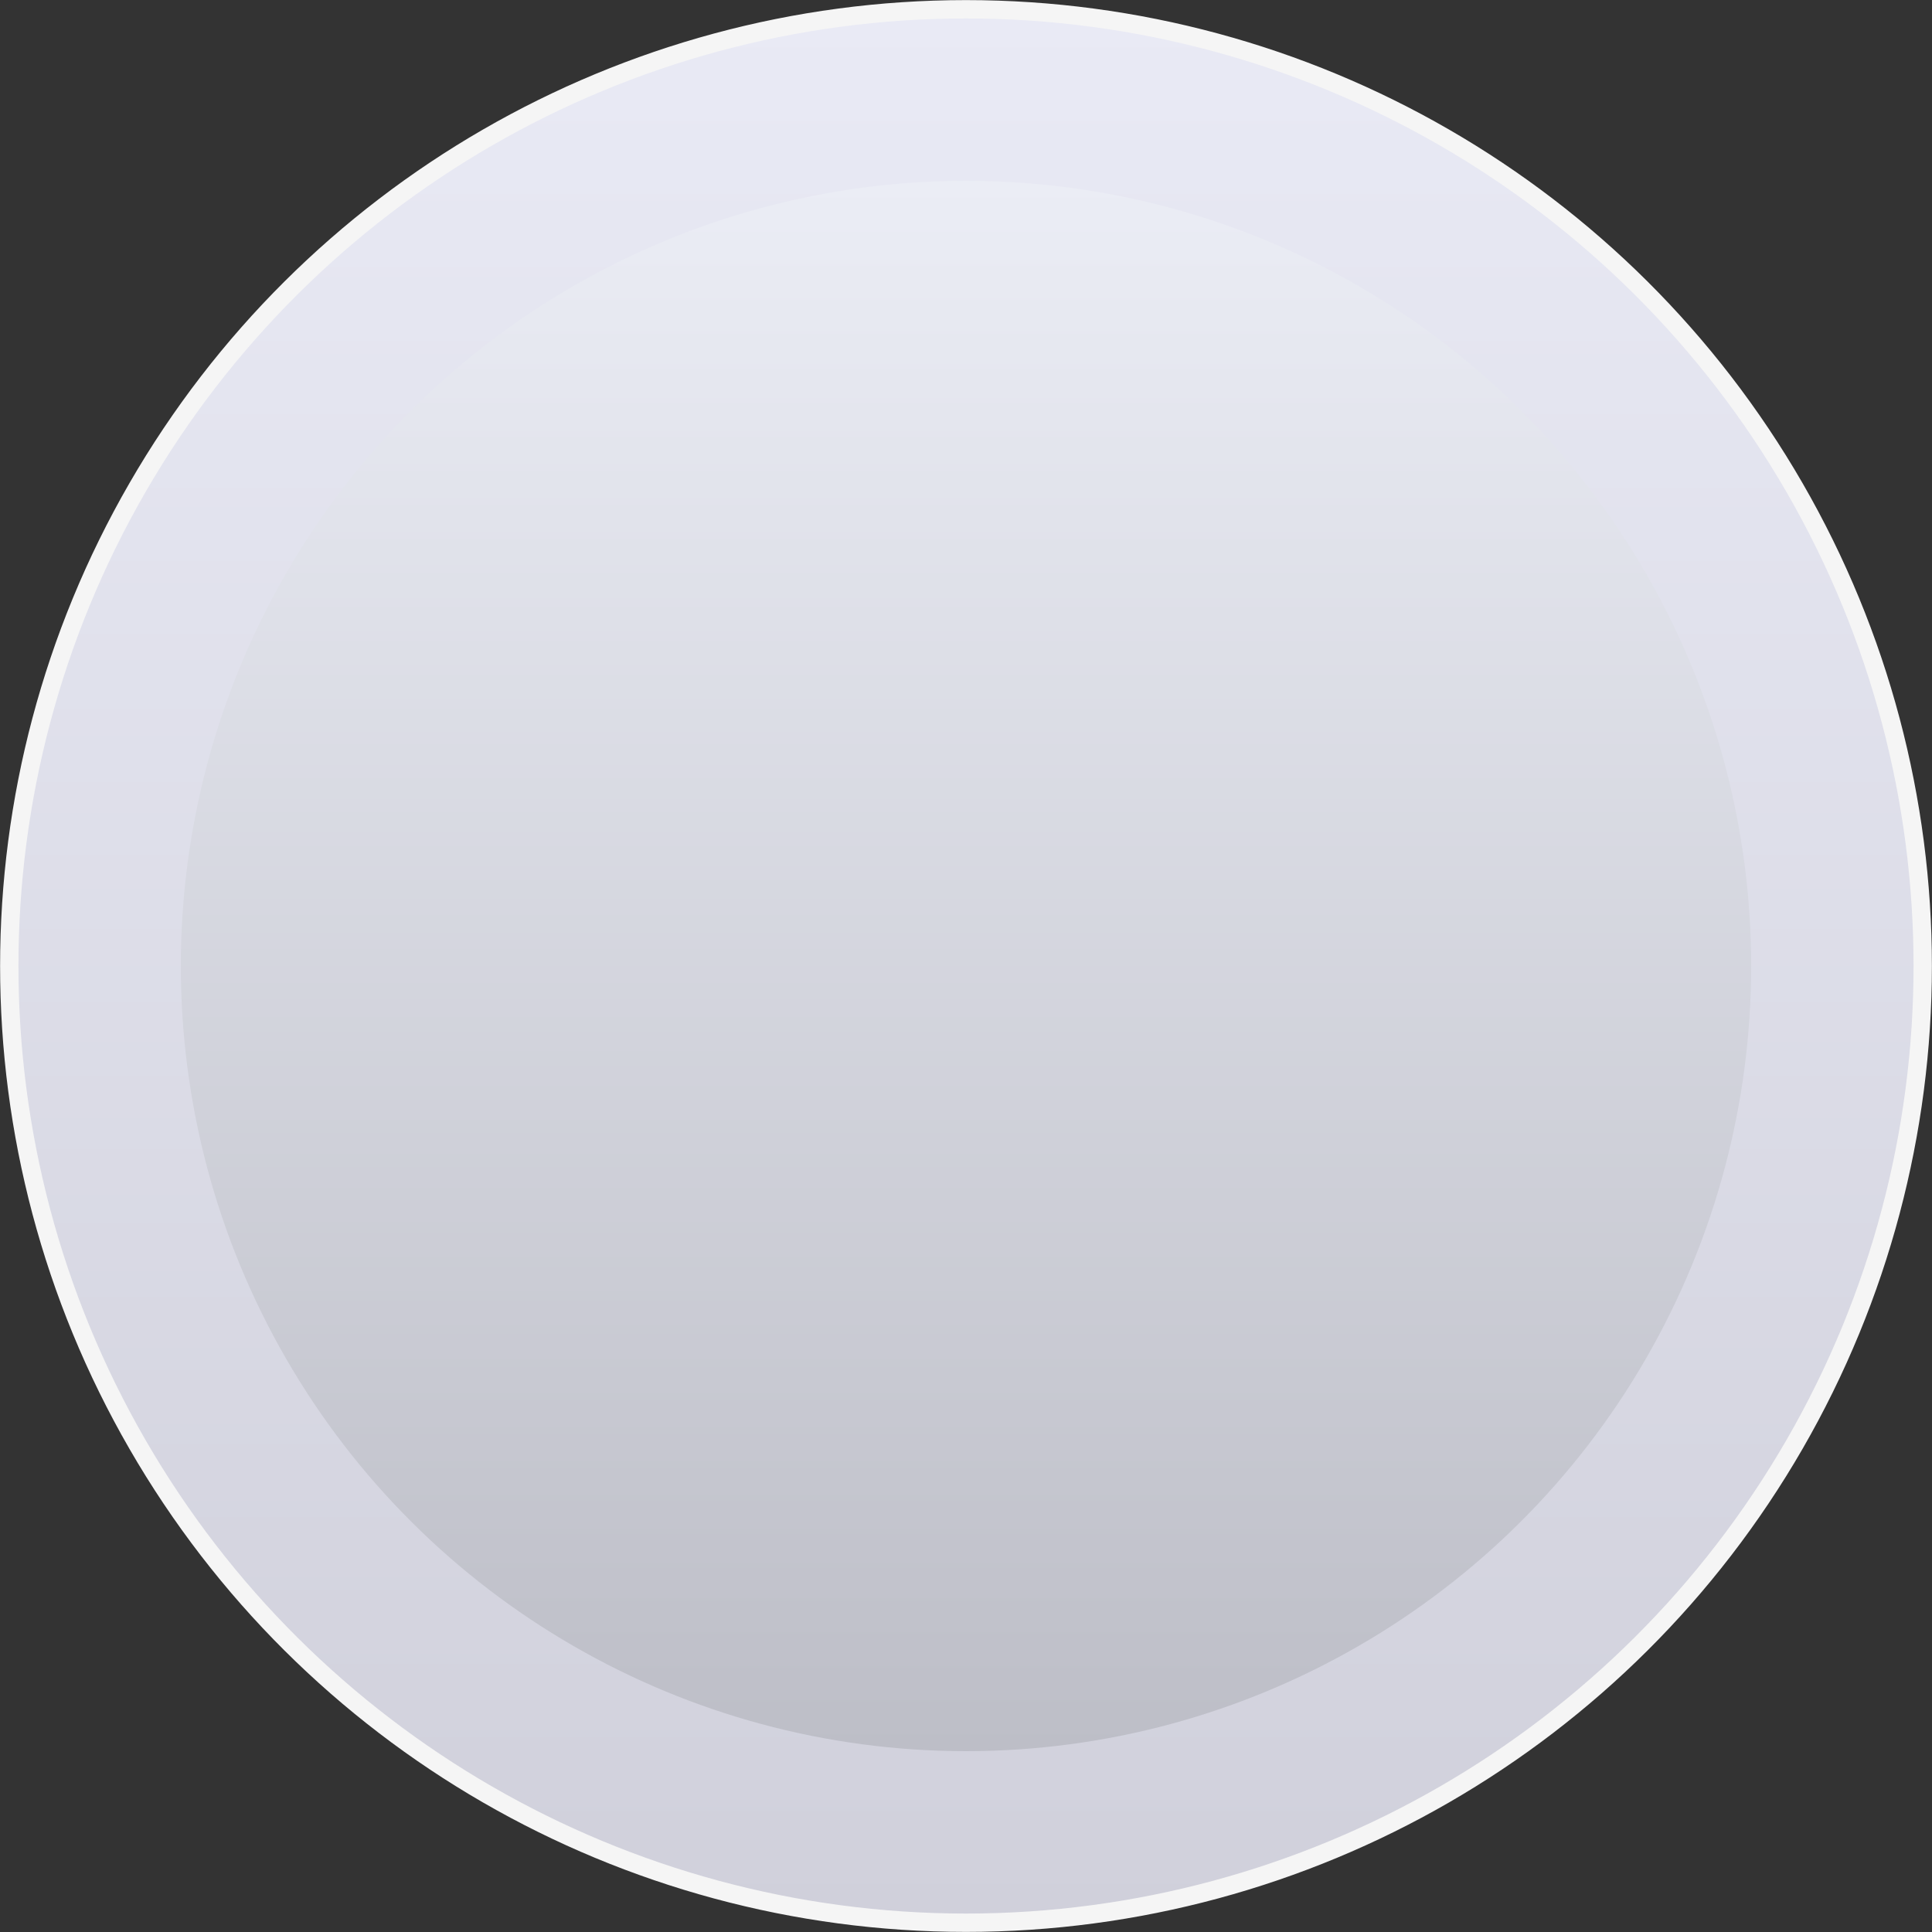 <?xml version="1.0" encoding="UTF-8" standalone="no"?>
<!-- Created with Inkscape (http://www.inkscape.org/) -->

<svg
   width="10mm"
   height="10mm"
   viewBox="0 0 10 10"
   version="1.1"
   id="svg870"
   inkscape:version="1.2.2 (732a01da63, 2022-12-09)"
   sodipodi:docname="WhiteKnob10_bg.svg"
   xmlns:inkscape="http://www.inkscape.org/namespaces/inkscape"
   xmlns:sodipodi="http://sodipodi.sourceforge.net/DTD/sodipodi-0.dtd"
   xmlns:xlink="http://www.w3.org/1999/xlink"
   xmlns="http://www.w3.org/2000/svg"
   xmlns:svg="http://www.w3.org/2000/svg">
  <rect x="0" y="0" width="10" height="10" fill="#333333" stroke="none"/>
  <sodipodi:namedview
     id="namedview872"
     pagecolor="#ffffff"
     bordercolor="#000000"
     borderopacity="0.25"
     inkscape:showpageshadow="2"
     inkscape:pageopacity="0.0"
     inkscape:pagecheckerboard="0"
     inkscape:deskcolor="#d1d1d1"
     inkscape:document-units="mm"
     showgrid="true"
     inkscape:lockguides="true"
     showguides="true"
     inkscape:zoom="4.2179991"
     inkscape:cx="-0.82977732"
     inkscape:cy="28.686587"
     inkscape:window-width="1920"
     inkscape:window-height="1017"
     inkscape:window-x="-8"
     inkscape:window-y="-8"
     inkscape:window-maximized="1"
     inkscape:current-layer="layer1">
    <inkscape:grid
       type="xygrid"
       id="grid1007"
       spacingx="0.265"
       empspacing="2"
       originx="-5"
       originy="-5" />
    <sodipodi:guide
       position="0,10"
       orientation="0,37.795"
       inkscape:locked="true"
       id="guide16552" />
    <sodipodi:guide
       position="10,10"
       orientation="37.795,0"
       inkscape:locked="true"
       id="guide16554" />
    <sodipodi:guide
       position="10,0"
       orientation="0,-37.795"
       inkscape:locked="true"
       id="guide16556" />
    <sodipodi:guide
       position="0,0"
       orientation="-37.795,0"
       inkscape:locked="true"
       id="guide16558" />
  </sodipodi:namedview>
  <defs
     id="defs867">
    <linearGradient
       inkscape:collect="always"
       id="linearGradient5642">
      <stop
         style="stop-color:#bdbec7;stop-opacity:1;"
         offset="0"
         id="stop5638" />
      <stop
         style="stop-color:#ebedf5;stop-opacity:1;"
         offset="1"
         id="stop5640" />
    </linearGradient>
    <linearGradient
       inkscape:collect="always"
       id="linearGradient4128">
      <stop
         style="stop-color:#e9eaf5;stop-opacity:1;"
         offset="0"
         id="stop4124" />
      <stop
         style="stop-color:#d0d0db;stop-opacity:1;"
         offset="1"
         id="stop4126" />
    </linearGradient>
    <linearGradient
       inkscape:collect="always"
       xlink:href="#linearGradient4128"
       id="linearGradient4130"
       x1="0"
       y1="10"
       x2="20"
       y2="10"
       gradientUnits="userSpaceOnUse"
       gradientTransform="matrix(0.495,0,0,0.495,5.048,-14.952)" />
    <linearGradient
       inkscape:collect="always"
       xlink:href="#linearGradient5642"
       id="linearGradient5644"
       x1="1.872"
       y1="10"
       x2="18.128"
       y2="10"
       gradientUnits="userSpaceOnUse"
       gradientTransform="matrix(0.5,0,0,0.5,-15,5)" />
  </defs>
  <g
     inkscape:label="Layer 1"
     inkscape:groupmode="layer"
     id="layer1"
     transform="translate(-5,-5)">
    <circle
       style="fill:url(#linearGradient4130);fill-opacity:1;stroke:#f5f5f5;stroke-width:0.095;stroke-opacity:1"
       id="path4091"
       cx="10"
       cy="-10"
       transform="rotate(90)"
       r="4.952"
       inkscape:label="bg" />
    <circle
       style="fill:url(#linearGradient5644);fill-opacity:1;stroke:none;stroke-width:0.096;stroke-opacity:1"
       id="path5636"
       cx="-10"
       cy="10"
       r="4.064"
       transform="rotate(-90)"
       inkscape:label="bg2" />
  </g>
</svg>
